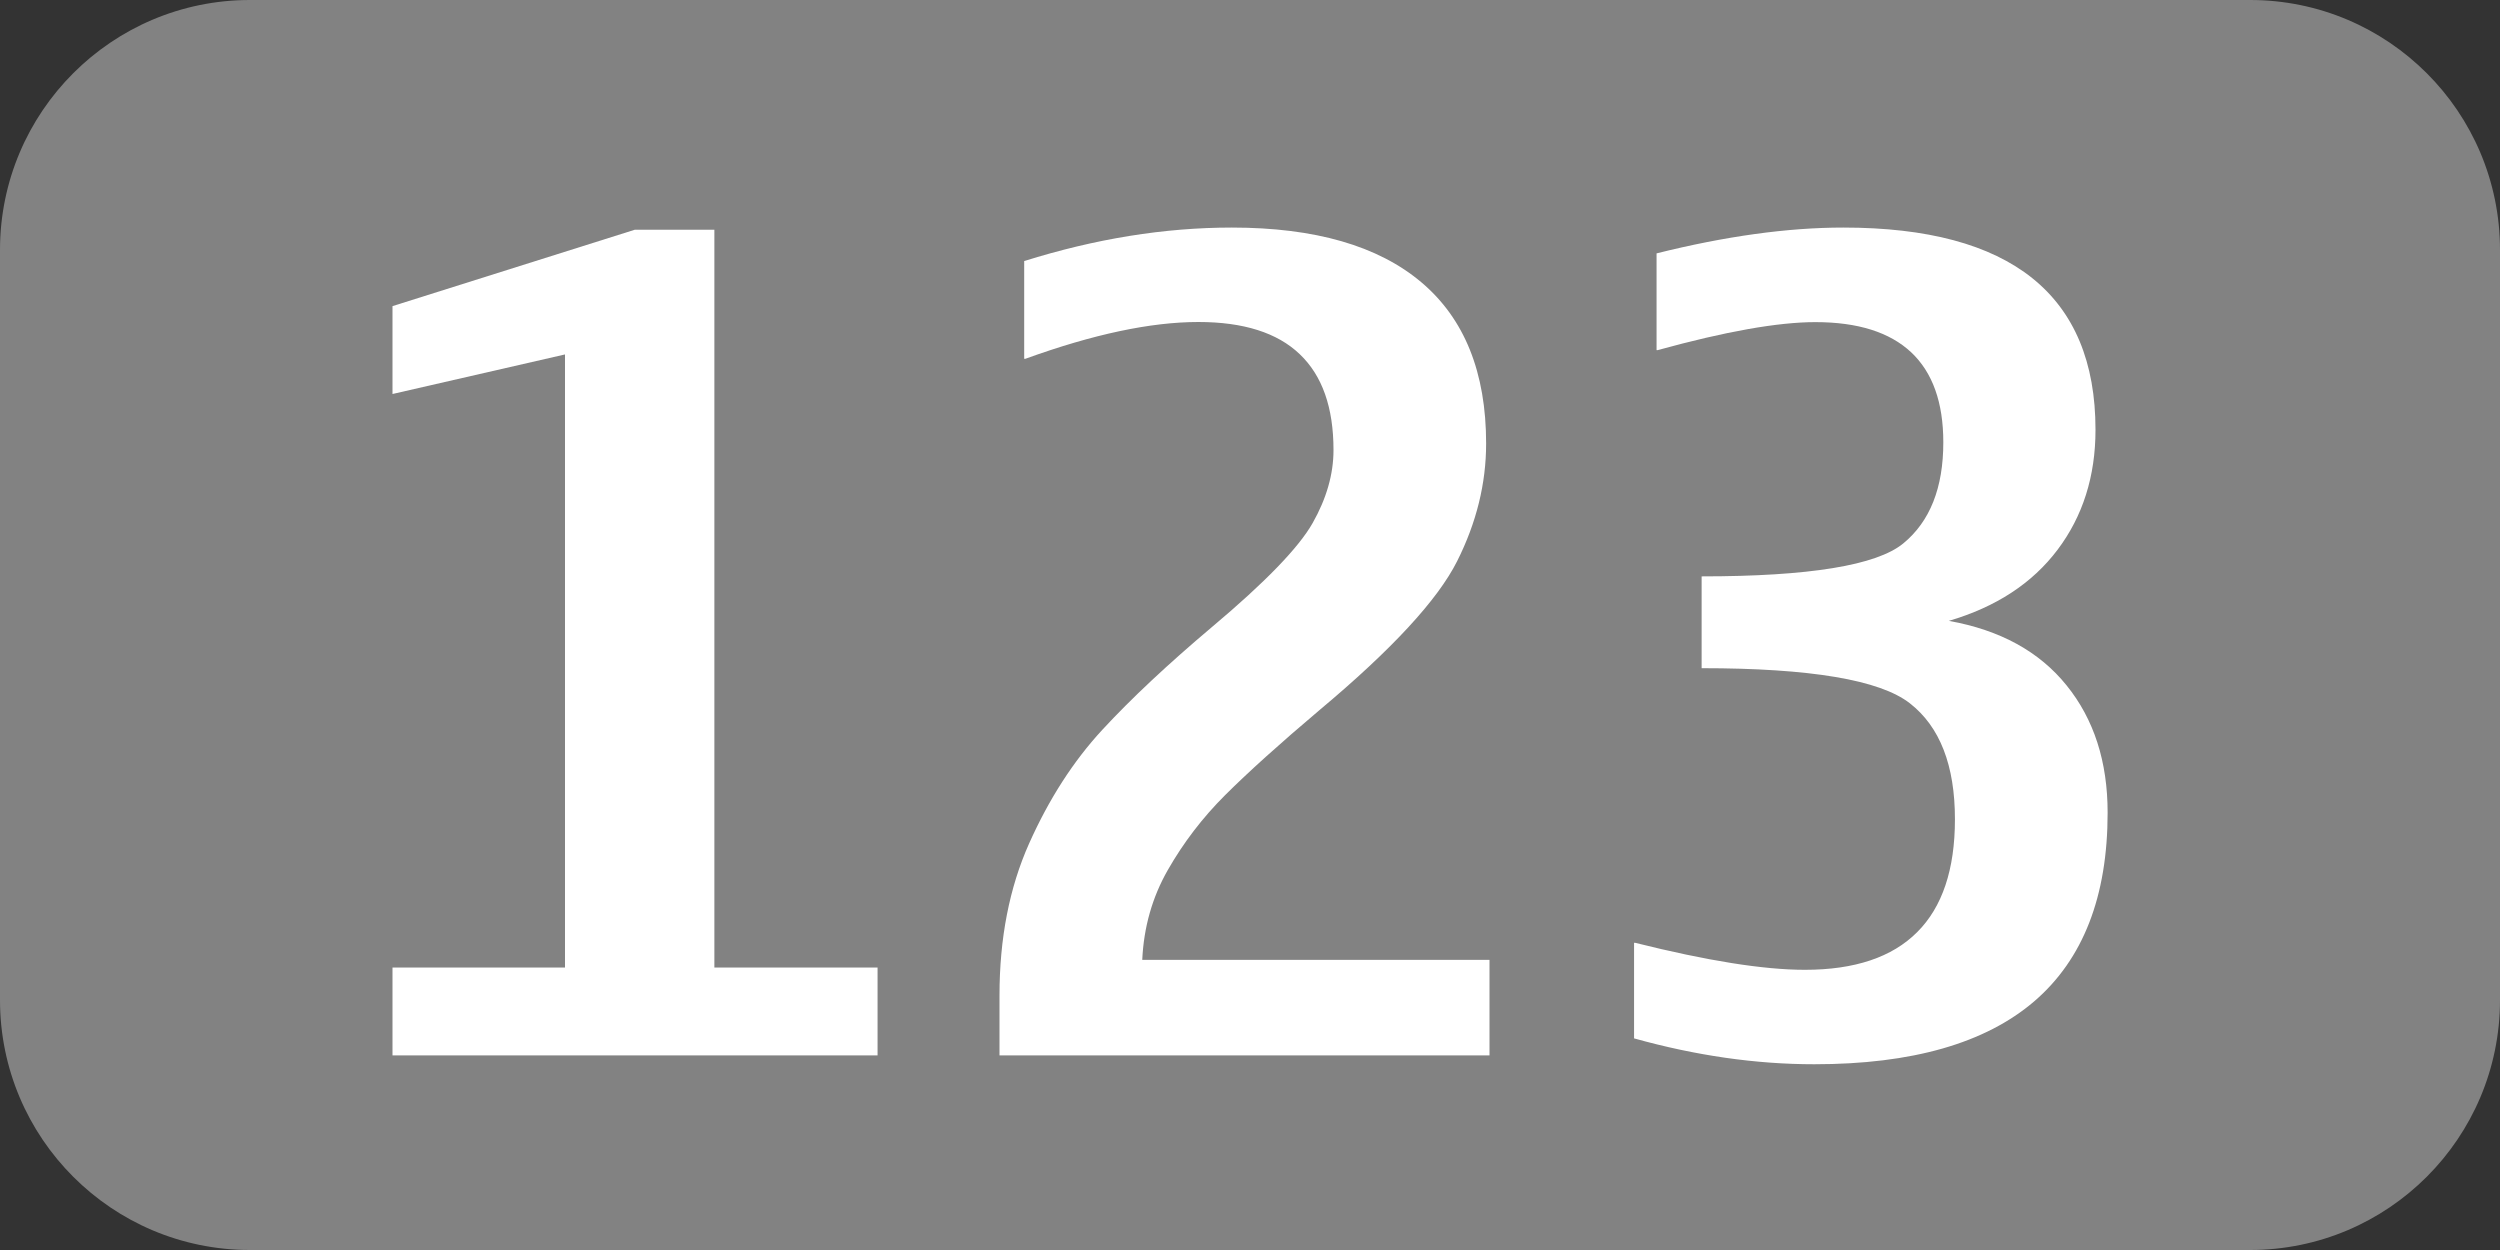 <?xml version="1.0" encoding="UTF-8"?>
<!DOCTYPE svg PUBLIC "-//W3C//DTD SVG 1.1 Tiny//EN" "http://www.w3.org/Graphics/SVG/1.1/DTD/svg11-tiny.dtd">
<svg baseProfile="tiny" height="20px" version="1.1" viewBox="0 0 40 20" width="40px" x="0px" xmlns="http://www.w3.org/2000/svg" xmlns:xlink="http://www.w3.org/1999/xlink" y="0px">
<rect x="0" y="0" width="40" height="20" fill="#333333" stroke="none"/>
<path d="M40,16c0,2.209-1.791,4-4,4H4c-2.209,0-4-1.791-4-4V4c0-2.209,1.791-4,4-4h32c2.209,0,4,1.791,4,4V16z" fill="#828282"/>
<path d="M14.041,15.48v1.406H6.28V15.48h2.76V5.671L6.28,6.304V4.898l3.876-1.222h1.274V15.48H14.041z" fill="#FFFFFF"/>
<path d="M23.832,15.357v1.529h-7.84v-0.959c0-0.914,0.158-1.725,0.475-2.434s0.706-1.314,1.169-1.815  s1.049-1.05,1.758-1.648c0.851-0.715,1.386-1.269,1.608-1.661s0.334-0.782,0.334-1.169c0-0.68-0.18-1.191-0.541-1.534  c-0.359-0.343-0.9-0.514-1.621-0.514c-0.762,0-1.685,0.196-2.769,0.589h-0.018V4.177c1.137-0.357,2.244-0.536,3.322-0.536  c1.331,0,2.341,0.292,3.032,0.875s1.037,1.443,1.037,2.58c0,0.639-0.154,1.267-0.465,1.885s-1.043,1.411-2.197,2.377  c-0.645,0.545-1.149,1-1.513,1.363s-0.669,0.763-0.918,1.199s-0.385,0.916-0.409,1.438H23.832z" fill="#FFFFFF"/>
<path d="M27.225,9.222c1.723,0,2.799-0.176,3.227-0.527s0.641-0.891,0.641-1.617c0-0.639-0.172-1.119-0.514-1.441  c-0.344-0.322-0.854-0.483-1.533-0.483c-0.598,0-1.439,0.149-2.523,0.448h-0.018V4.054c1.102-0.275,2.098-0.413,2.988-0.413  c1.342,0,2.35,0.27,3.023,0.809s1.012,1.348,1.012,2.426c0,0.744-0.203,1.384-0.607,1.92s-0.984,0.916-1.74,1.138  c0.82,0.146,1.449,0.491,1.885,1.033c0.438,0.542,0.656,1.221,0.656,2.035c0,1.342-0.393,2.348-1.174,3.019  c-0.783,0.671-1.955,1.007-3.52,1.007c-0.938,0-1.898-0.139-2.883-0.414v-1.529h0.018c1.148,0.287,2.053,0.432,2.715,0.432  c0.797,0,1.396-0.201,1.797-0.603c0.402-0.401,0.604-1.003,0.604-1.806c0-0.861-0.24-1.48-0.721-1.855  c-0.48-0.375-1.592-0.562-3.332-0.562V9.222z" fill="#FFFFFF"/>
</svg>
